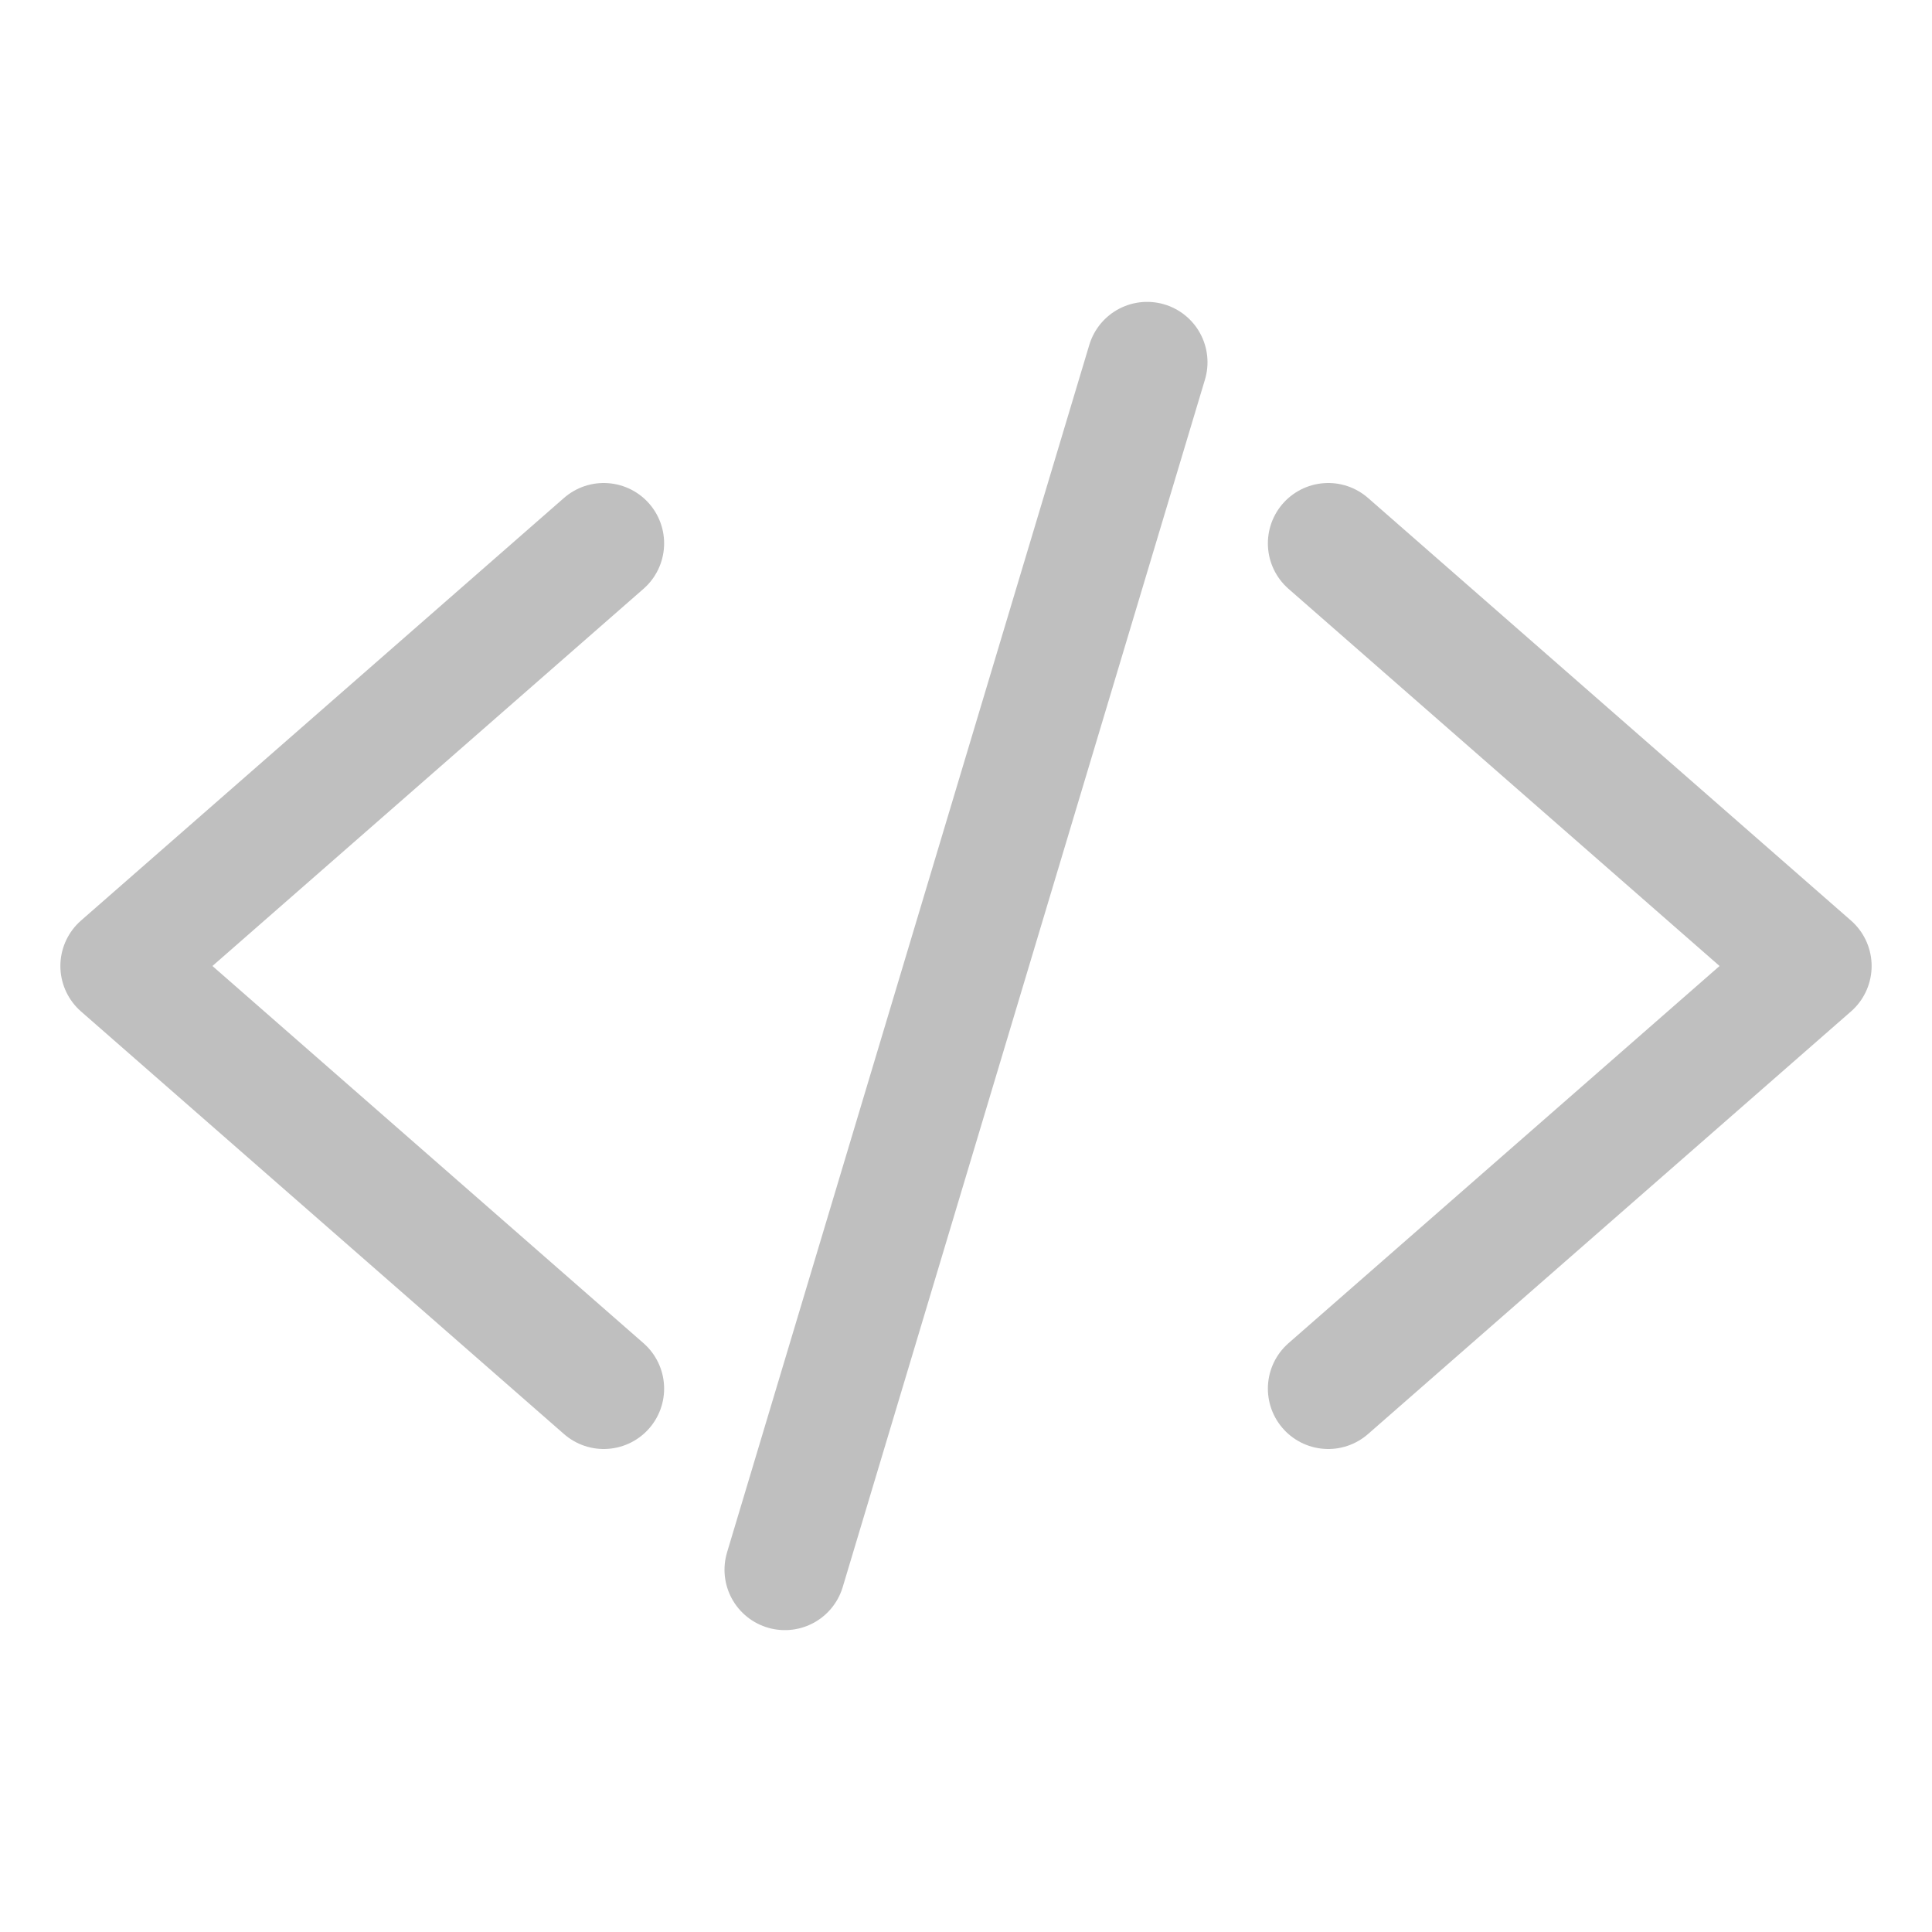 <svg class="ionicon" viewBox="0 0 512 512" xmlns="http://www.w3.org/2000/svg">
  <path fill="none" stroke="#bfbfbf" stroke-linecap="round" stroke-linejoin="round" stroke-width="32" d="M160 368L32 256l128-112M352 368l128-112-128-112M304 96l-96 320"/>
</svg>